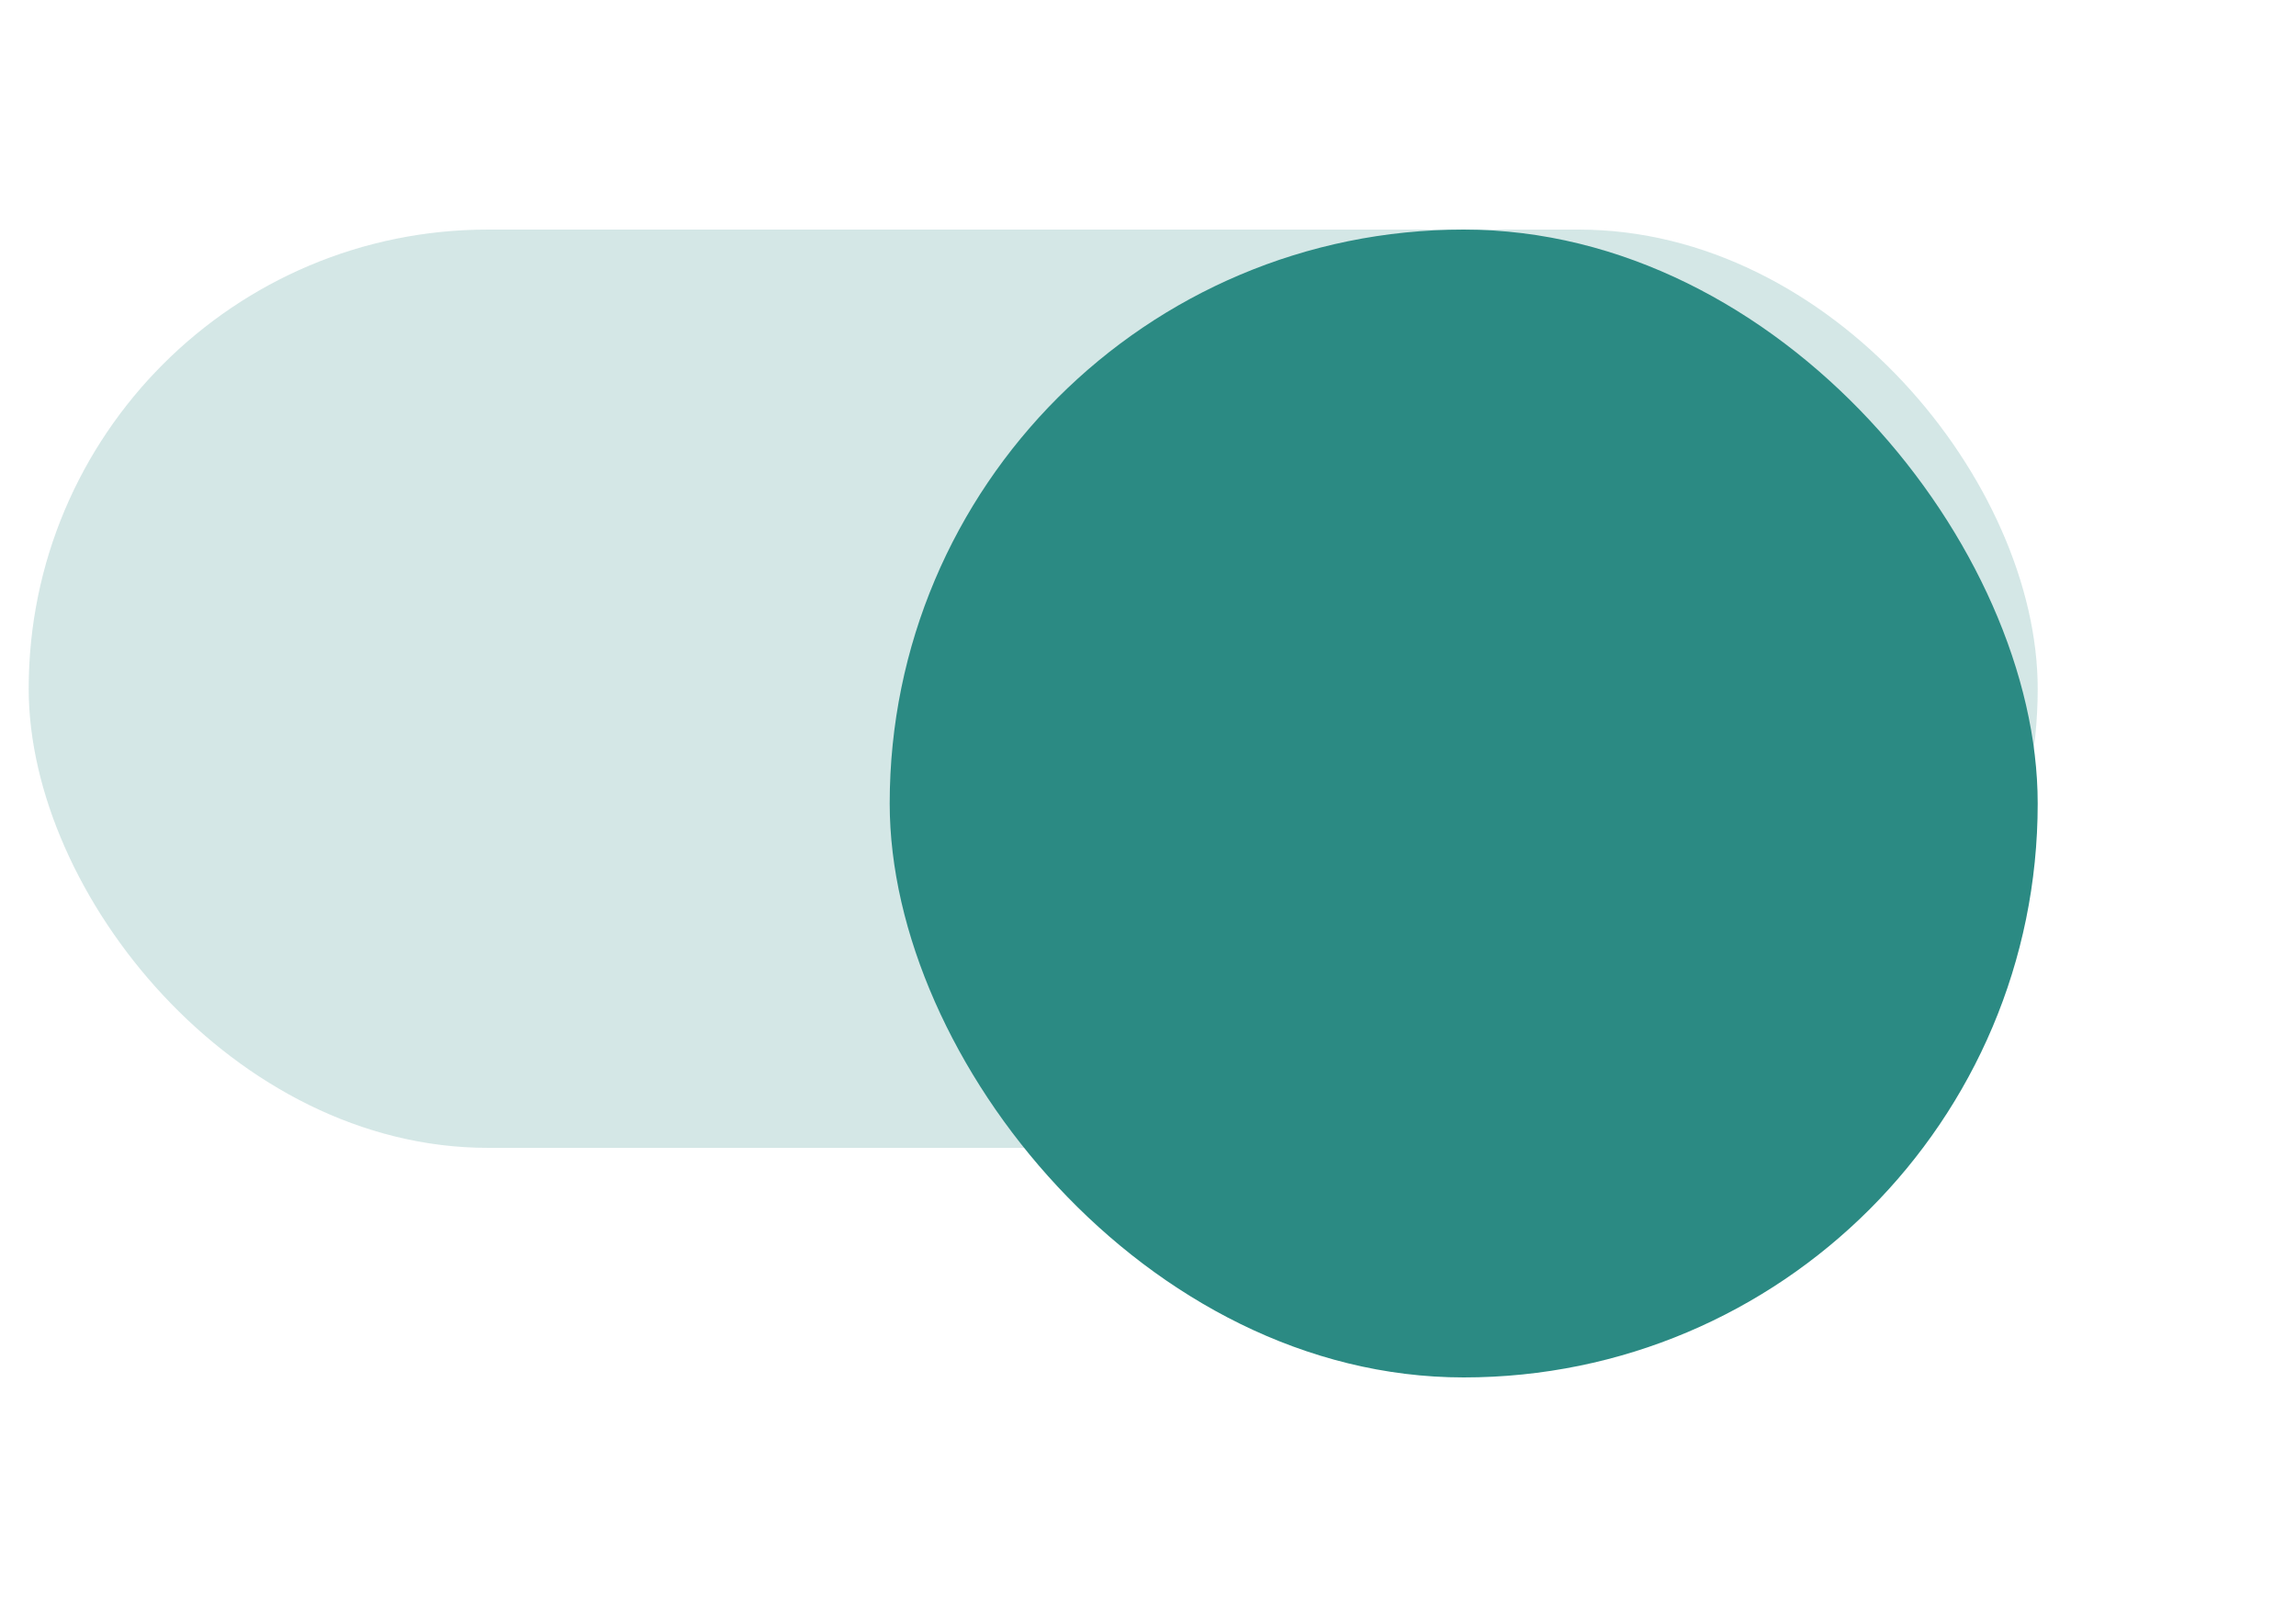<svg width="40" height="28" viewBox="0 0 40 28" fill="none" xmlns="http://www.w3.org/2000/svg">
<rect x="0.5" y="4" width="35" height="16" rx="8" fill="#2B8A83" fill-opacity="0.2"/>
<g filter="url(#filter0_d_1945_15951)">
<rect x="15.5" y="2" width="20" height="20" rx="10" fill="#2B8A83"/>
</g>
<defs>
<filter id="filter0_d_1945_15951" x="11.5" y="0" width="28" height="28" filterUnits="userSpaceOnUse" color-interpolation-filters="sRGB">
<feFlood flood-opacity="0" result="BackgroundImageFix"/>
<feColorMatrix in="SourceAlpha" type="matrix" values="0 0 0 0 0 0 0 0 0 0 0 0 0 0 0 0 0 0 127 0" result="hardAlpha"/>
<feOffset dy="2"/>
<feGaussianBlur stdDeviation="2"/>
<feComposite in2="hardAlpha" operator="out"/>
<feColorMatrix type="matrix" values="0 0 0 0 0.153 0 0 0 0 0.153 0 0 0 0 0.153 0 0 0 0.1 0"/>
<feBlend mode="normal" in2="BackgroundImageFix" result="effect1_dropShadow_1945_15951"/>
<feBlend mode="normal" in="SourceGraphic" in2="effect1_dropShadow_1945_15951" result="shape"/>
</filter>
</defs>
</svg>
